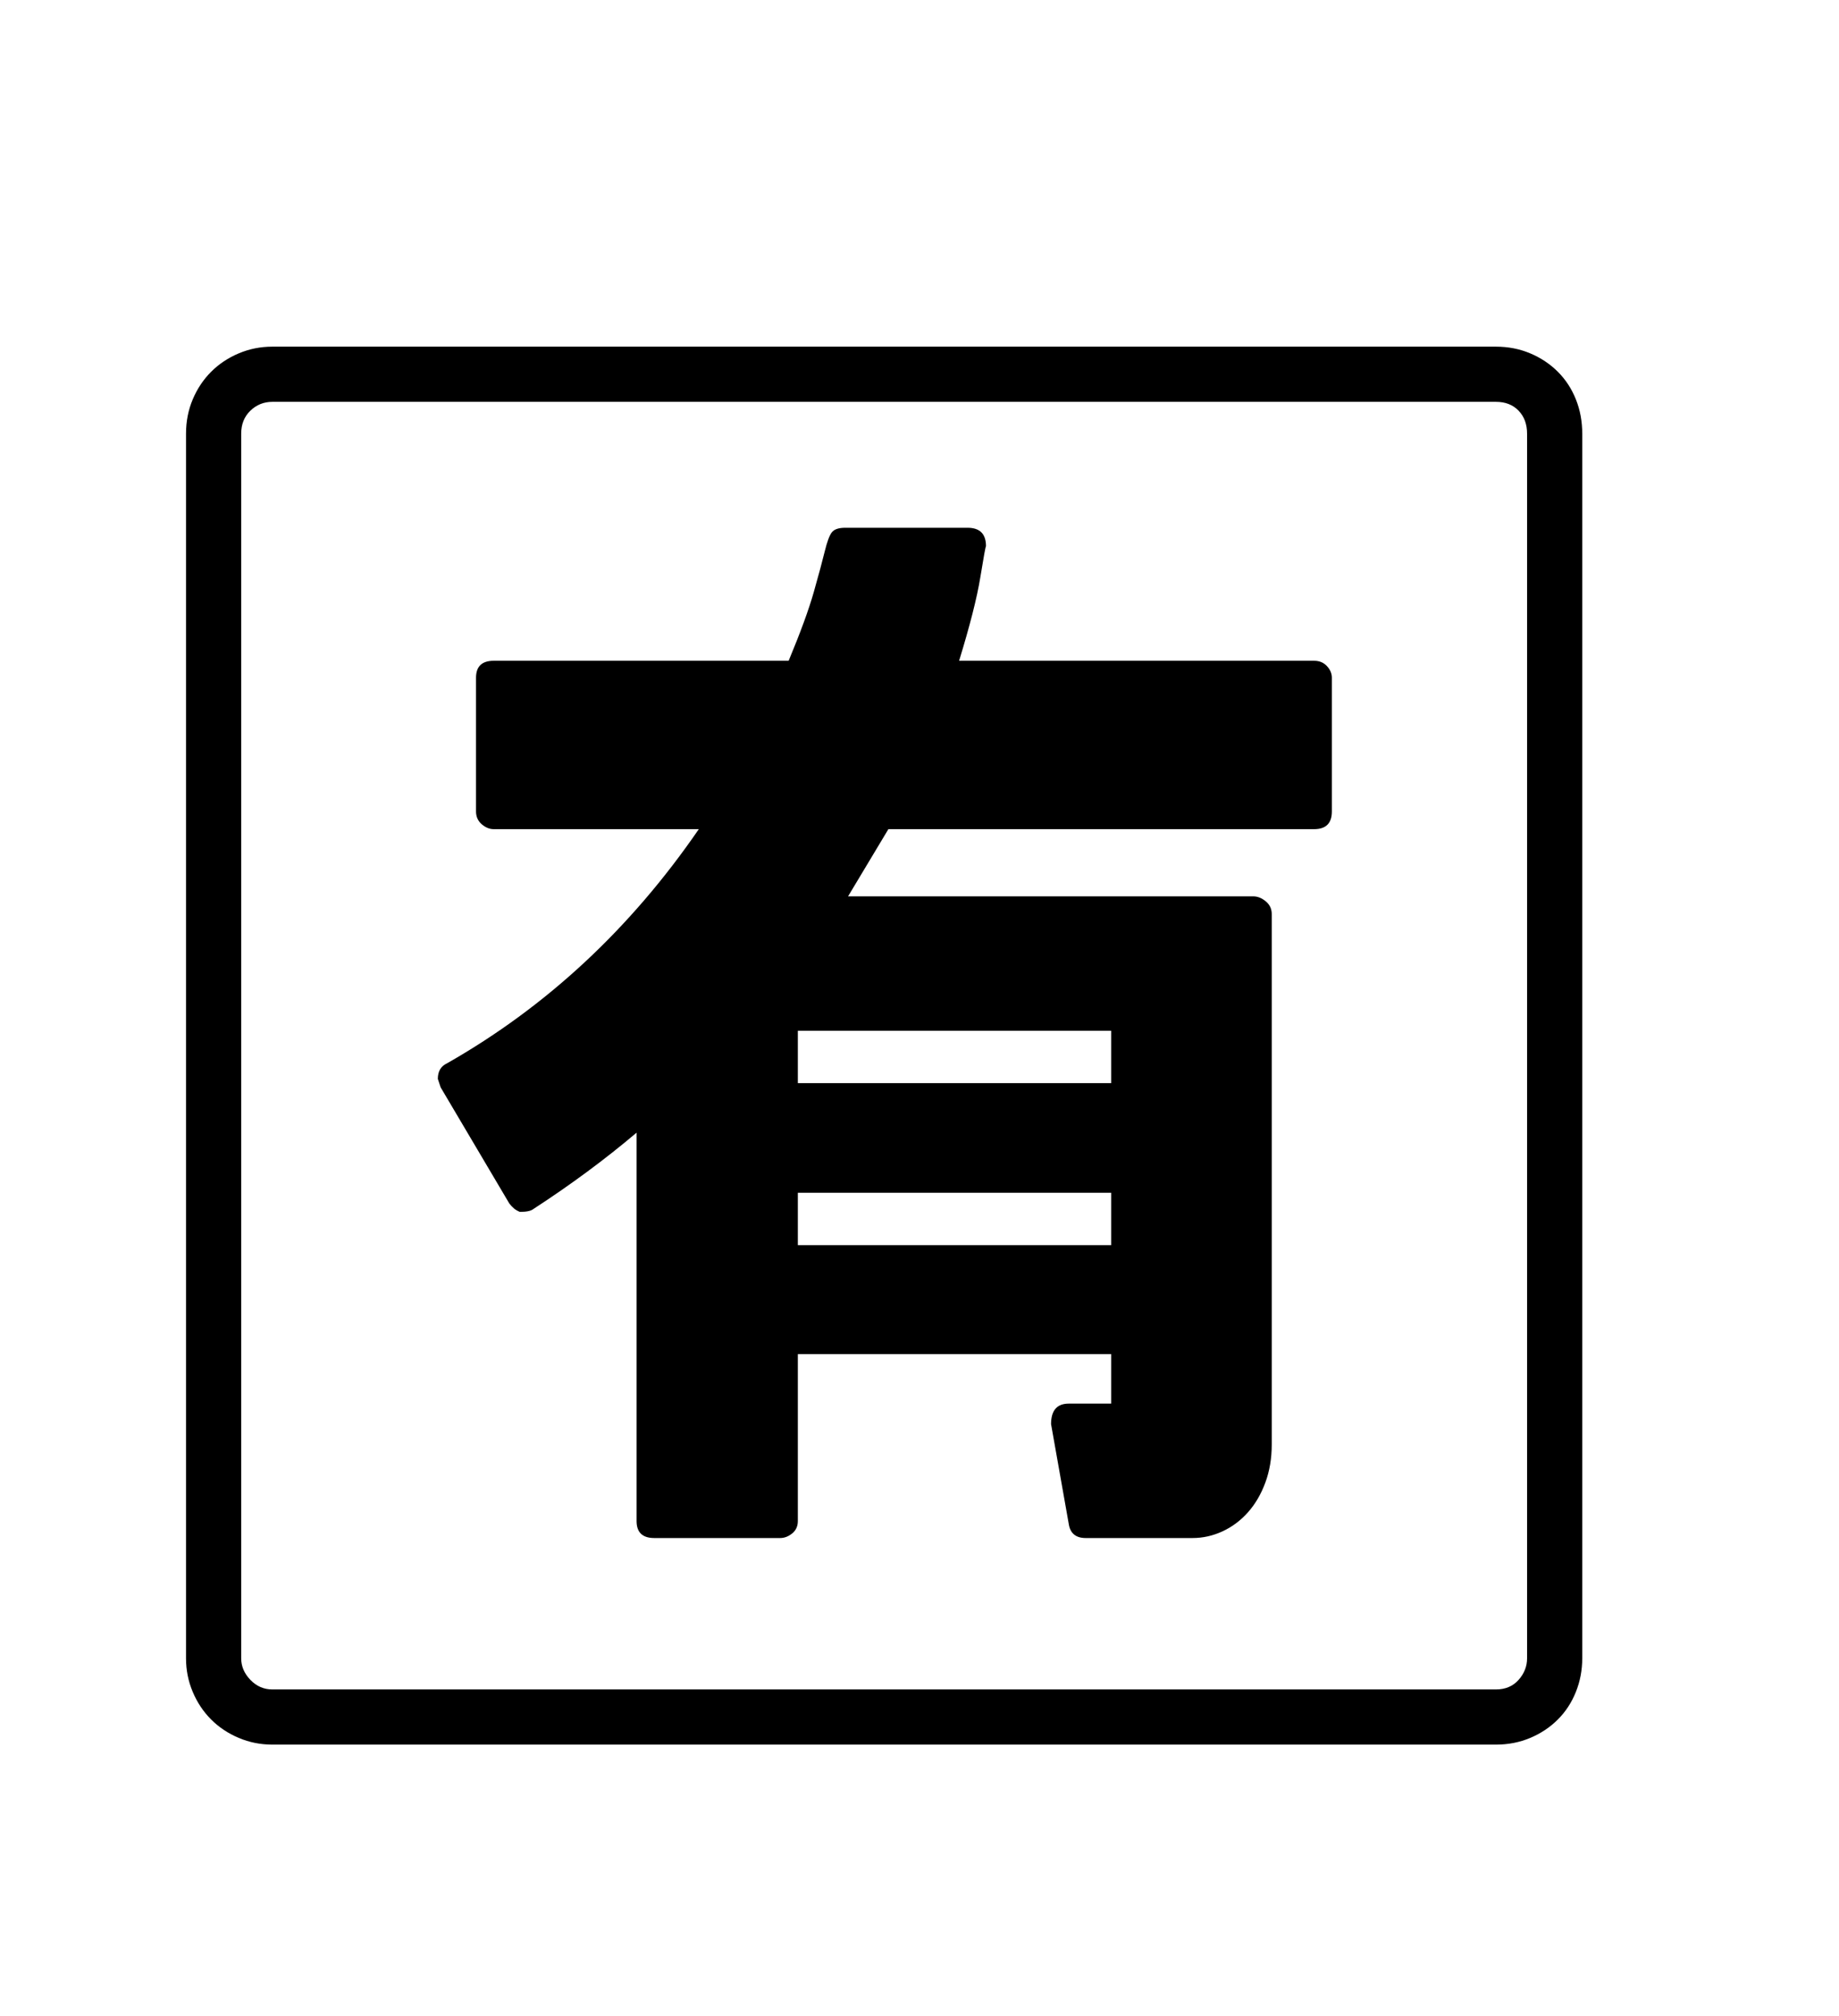 <svg xmlns="http://www.w3.org/2000/svg"
    viewBox="0 0 2600 2850">
  <!--
Digitized data copyright © 2011, Google Corporation.
Android is a trademark of Google and may be registered in certain jurisdictions.
Licensed under the Apache License, Version 2.0
http://www.apache.org/licenses/LICENSE-2.0
  -->
<path d="M1128 1531L1571 1531 1571 1457 1128 1457 1128 1531ZM1571 1686L1128 1686 1128 1760 1571 1760 1571 1686ZM1356 934L1356 934 1858 934Q1869 934 1876 941.5 1883 949 1883 958L1883 958 1883 1147Q1883 1172 1858 1172L1858 1172 1256 1172 1199 1267 1772 1267Q1781 1267 1789.5 1274 1798 1281 1798 1292L1798 1292 1798 2042Q1798 2071 1789 2095.5 1780 2120 1764.5 2137.5 1749 2155 1728.5 2164.5 1708 2174 1686 2174L1686 2174 1535 2174Q1514 2174 1511 2154L1511 2154 1486 2013Q1486 1984 1511 1984L1511 1984 1571 1984 1571 1914 1128 1914 1128 2150Q1128 2161 1120 2167.5 1112 2174 1103 2174L1103 2174 925 2174Q900 2174 900 2150L900 2150 900 1601Q834 1657 754 1709L754 1709Q749 1713 735 1713L735 1713Q730 1711 726.5 1708 723 1705 720 1701L720 1701 623 1537 619 1525Q619 1509 632 1503L632 1503Q843 1383 988 1172L988 1172 698 1172Q689 1172 681 1165 673 1158 673 1147L673 1147 673 958Q673 934 698 934L698 934 1115 934Q1140 874 1150.5 837 1161 800 1166 779.5 1171 759 1176 752.5 1181 746 1195 746L1195 746 1368 746Q1394 746 1394 772L1394 772Q1393 773 1386 816 1379 859 1356 934ZM2159 2344L2159 2344 2159 613Q2159 593 2147 580.5 2135 568 2115 568L2115 568 385 568Q367 568 354 580.5 341 593 341 613L341 613 341 2344Q341 2361 354 2374.5 367 2388 385 2388L385 2388 2115 2388Q2135 2388 2147 2374.5 2159 2361 2159 2344ZM385 490L385 490 2115 490Q2141 490 2163.5 499.5 2186 509 2202.5 525.5 2219 542 2228 564.5 2237 587 2237 613L2237 613 2237 2344Q2237 2369 2228 2391.5 2219 2414 2202.5 2430.5 2186 2447 2163.5 2456.5 2141 2466 2115 2466L2115 2466 385 2466Q360 2466 337.5 2456.5 315 2447 298.5 2430.5 282 2414 272.5 2391.5 263 2369 263 2344L263 2344 263 613Q263 587 272.5 564.5 282 542 298.5 525.5 315 509 337.5 499.5 360 490 385 490Z"/>
</svg>